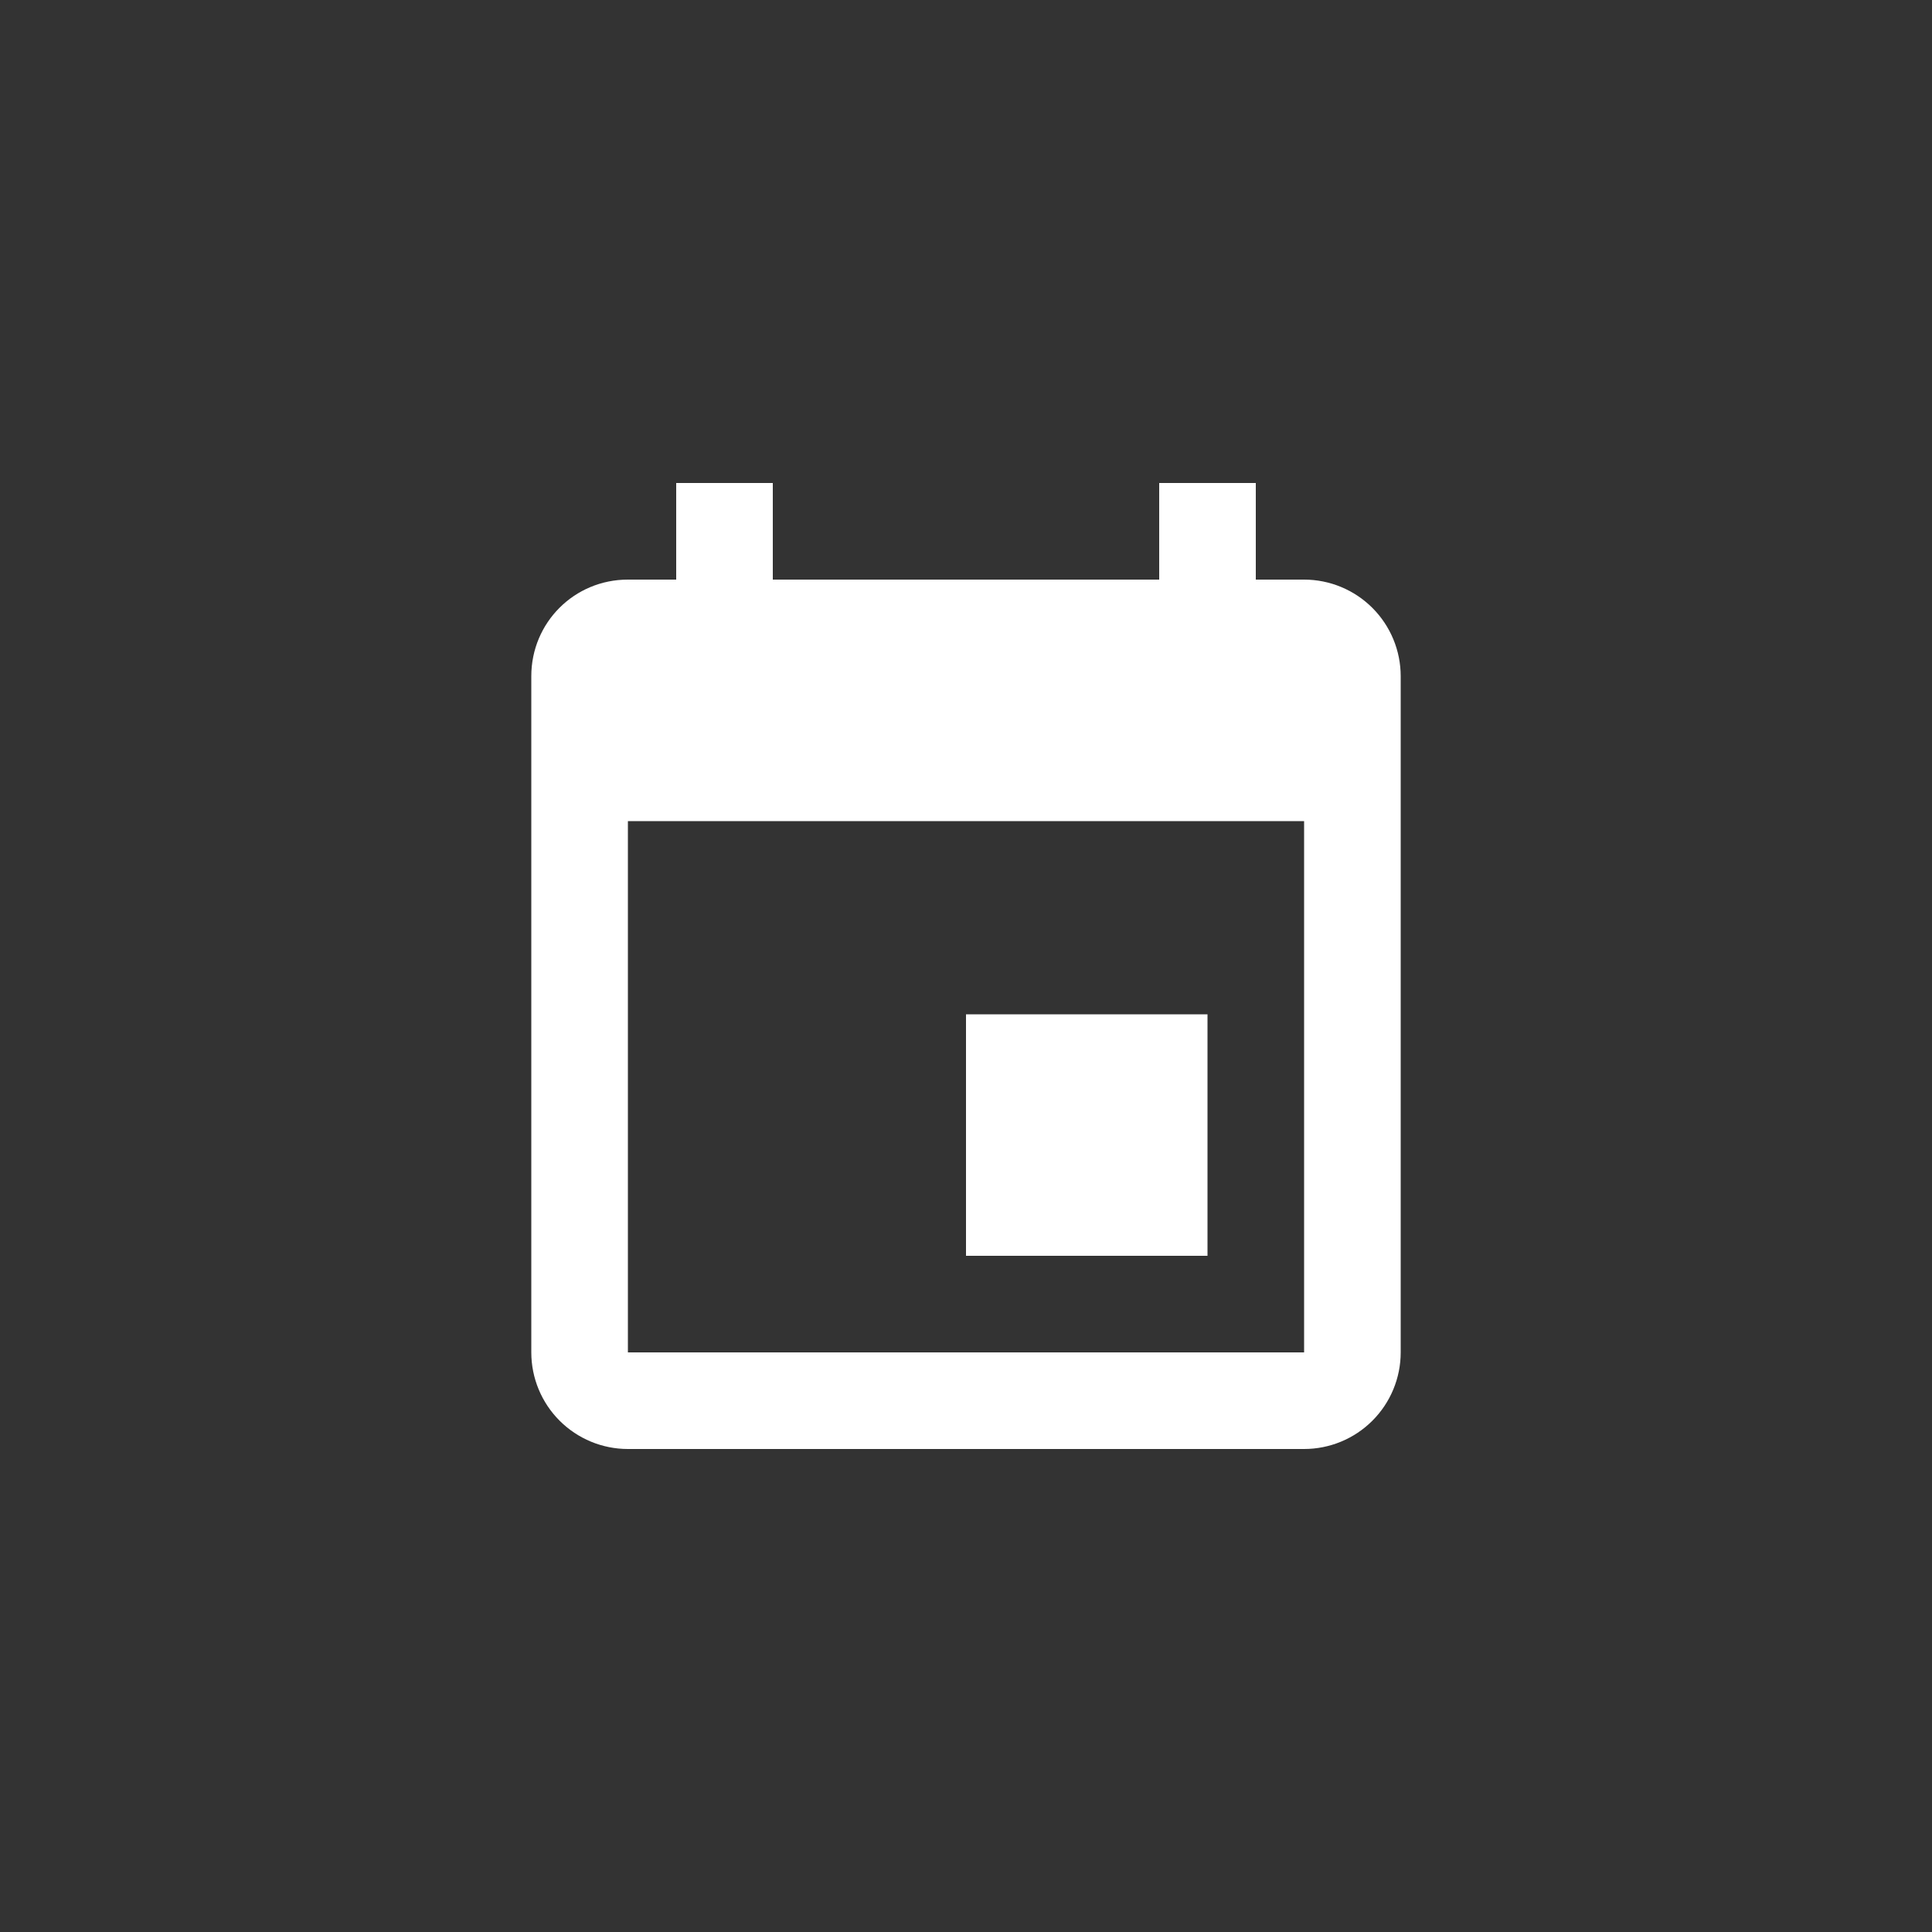 <svg width="40" height="40" viewBox="0 0 40 40" fill="none" xmlns="http://www.w3.org/2000/svg">
<rect x="0" y="0" width="40" height="40" fill="#333333" stroke="none"/>
<path d="M27 28H13V17H27M24 10V12H16V10H14V12H13C11.89 12 11 12.89 11 14V28C11 28.53 11.211 29.039 11.586 29.414C11.961 29.789 12.47 30 13 30H27C27.53 30 28.039 29.789 28.414 29.414C28.789 29.039 29 28.53 29 28V14C29 13.47 28.789 12.961 28.414 12.586C28.039 12.211 27.53 12 27 12H26V10M25 21H20V26H25V21Z" fill="white"/>
</svg>
